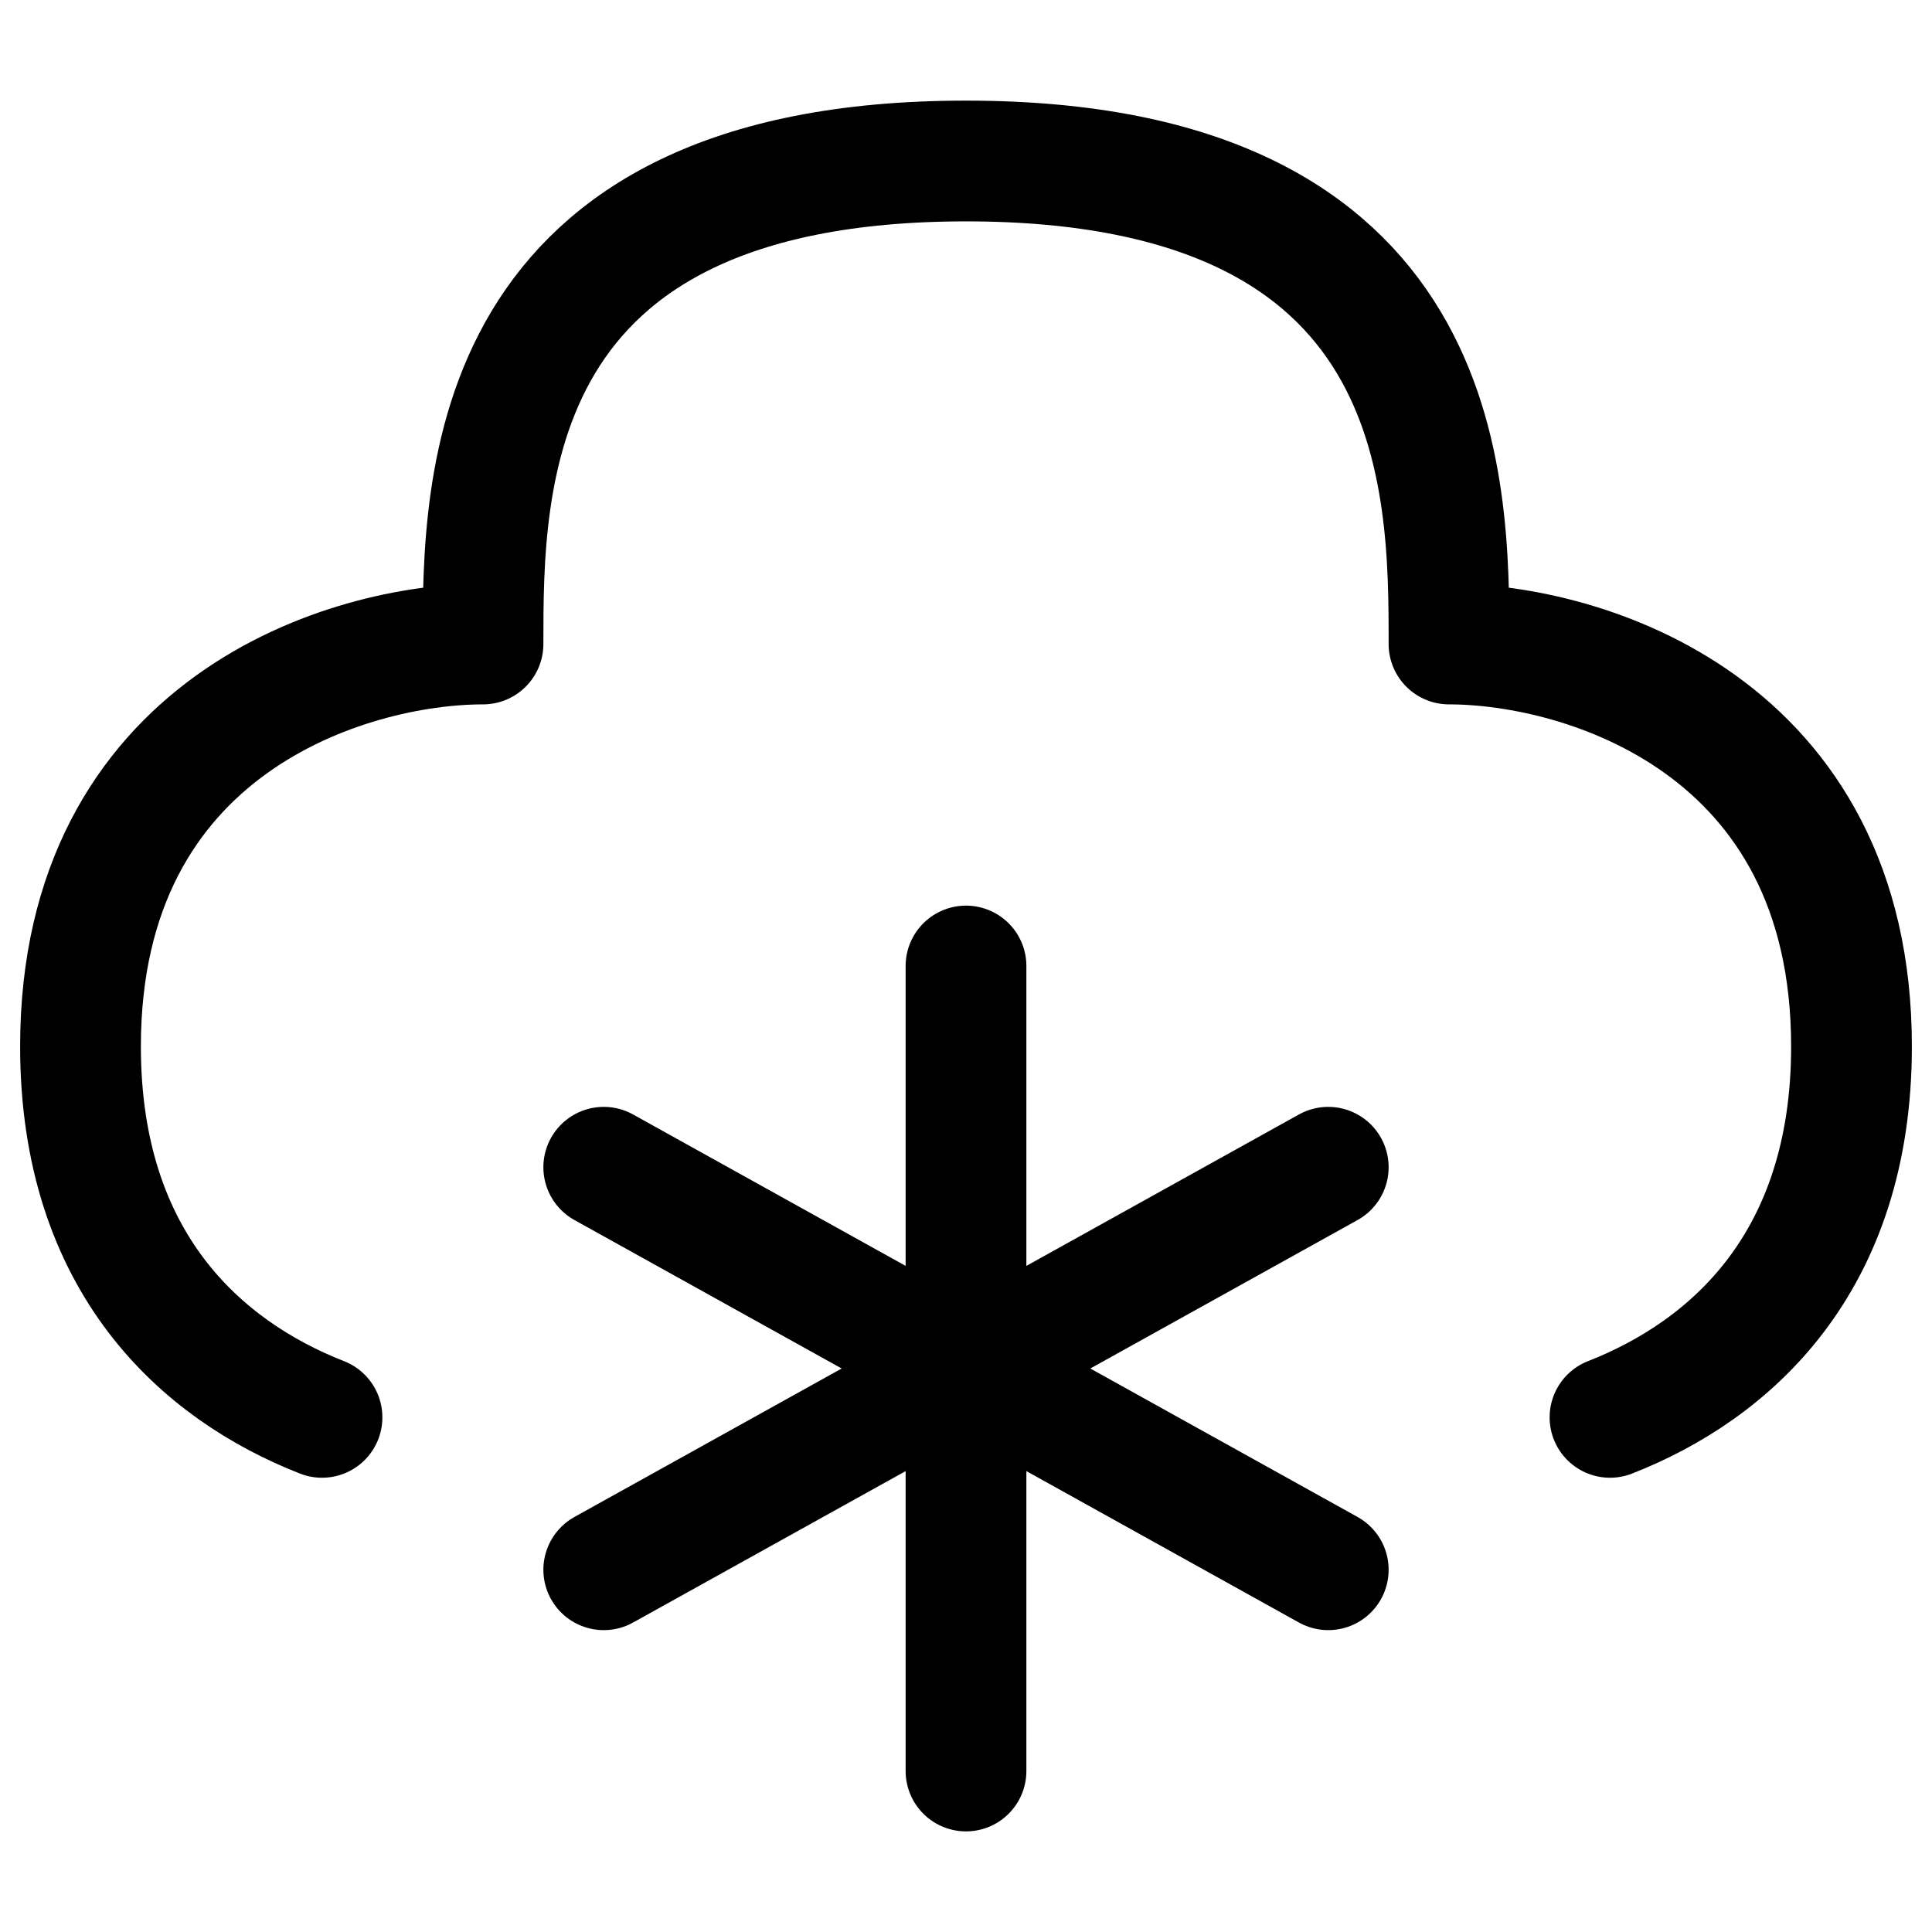 <?xml version="1.0" encoding="UTF-8"?>
<svg xmlns="http://www.w3.org/2000/svg" width="24" height="24" stroke-width="1.5" viewBox="0 0 24 24" fill="none">
  <path d="M12 12L12 17M12 22L12 17M12 17L7.5 14.5M12 17L16.5 19.5M12 17L16.5 14.5M12 17L7.5 19.5" stroke="currentColor" stroke-linecap="round" stroke-linejoin="round"></path>
  <path d="M20 17.607C21.494 17.022 23 15.689 23 13C23 9 19.667 8 18 8C18 6 18 2 12 2C6 2 6 6 6 8C4.333 8 1 9 1 13C1 15.689 2.506 17.022 4 17.607" stroke="currentColor" stroke-linecap="round" stroke-linejoin="round"></path>
</svg>
